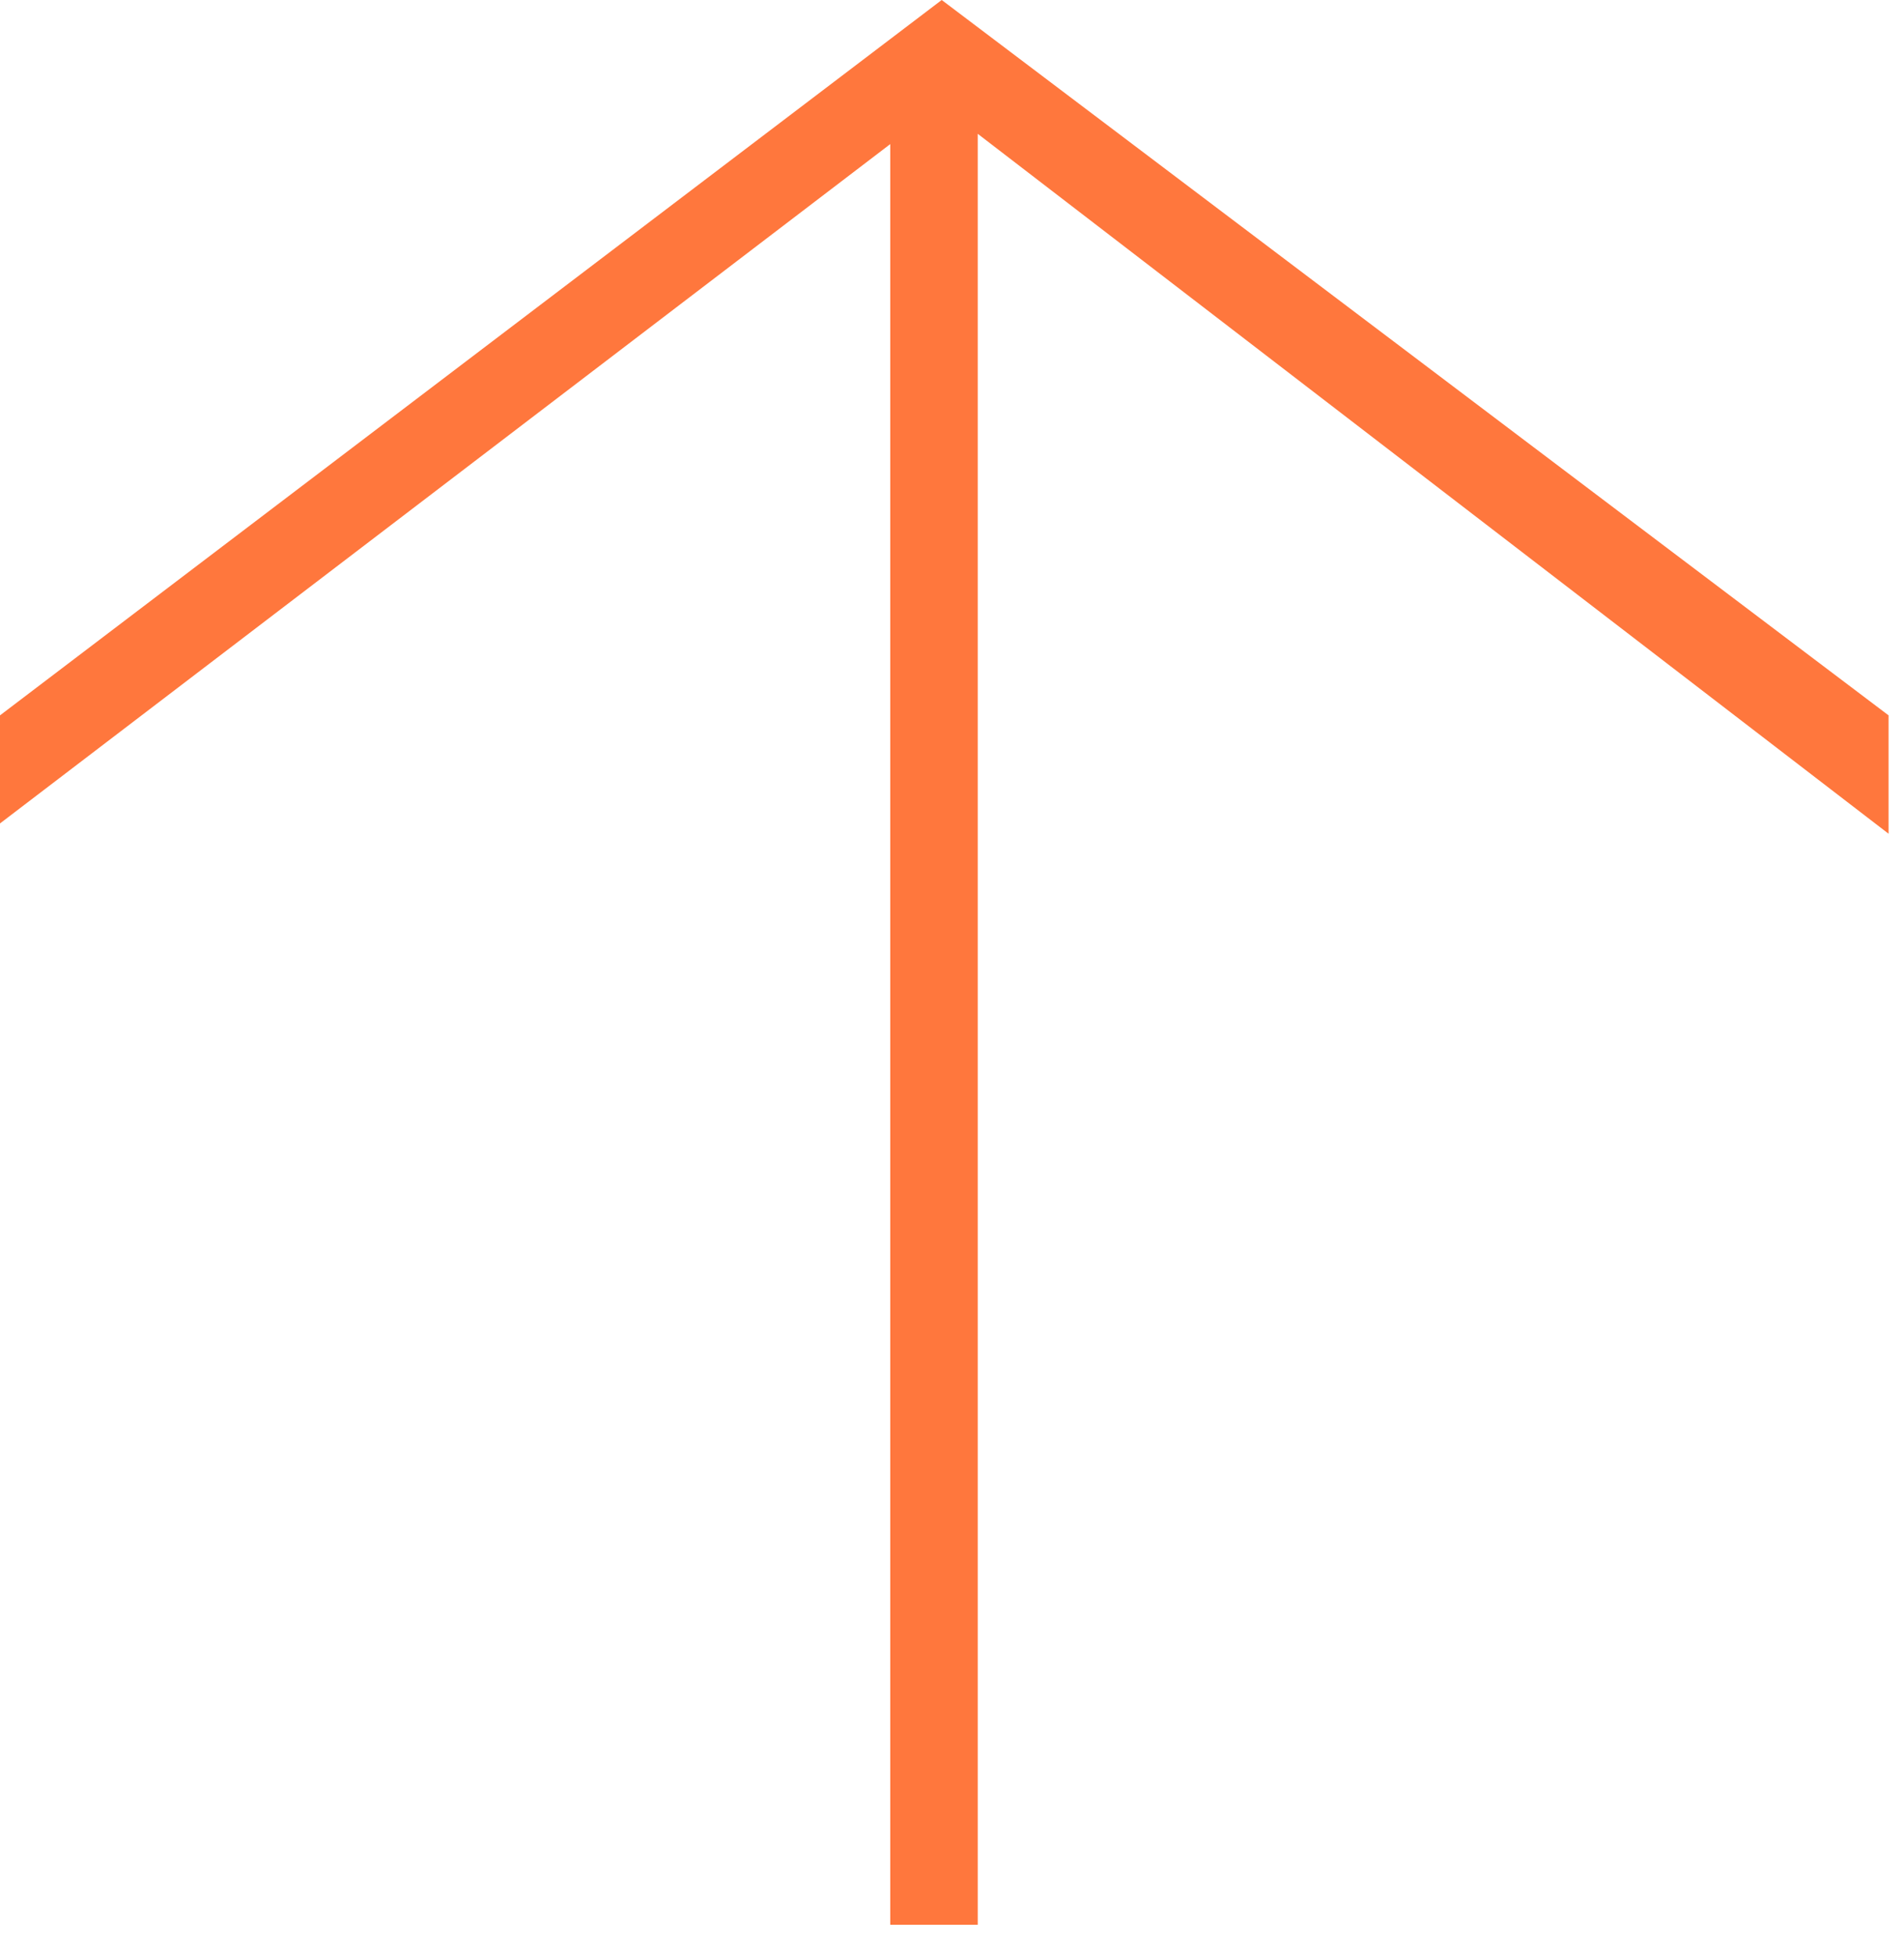 <svg width="37" height="38" viewBox="0 0 37 38" fill="none" xmlns="http://www.w3.org/2000/svg">
<g id="Arrow SCROLL UP" clip-path="url(#clip0_202_186)">
<path id="Vector" d="M-1.02722e-06 13.9L-9.35424e-07 16L17.3 2.8L17.3 37.4L19 37.4L19 2.6L36.7 16.2L36.7 13.9L18.3 -9.9982e-05L-1.02722e-06 13.9Z" fill="#FF773D"/>
</g>
<defs>
<clipPath id="clip0_202_186">
<rect width="37.4" height="36.7" fill="white" transform="translate(0 37.4) rotate(-90)"/>
</clipPath>
</defs>
</svg>

